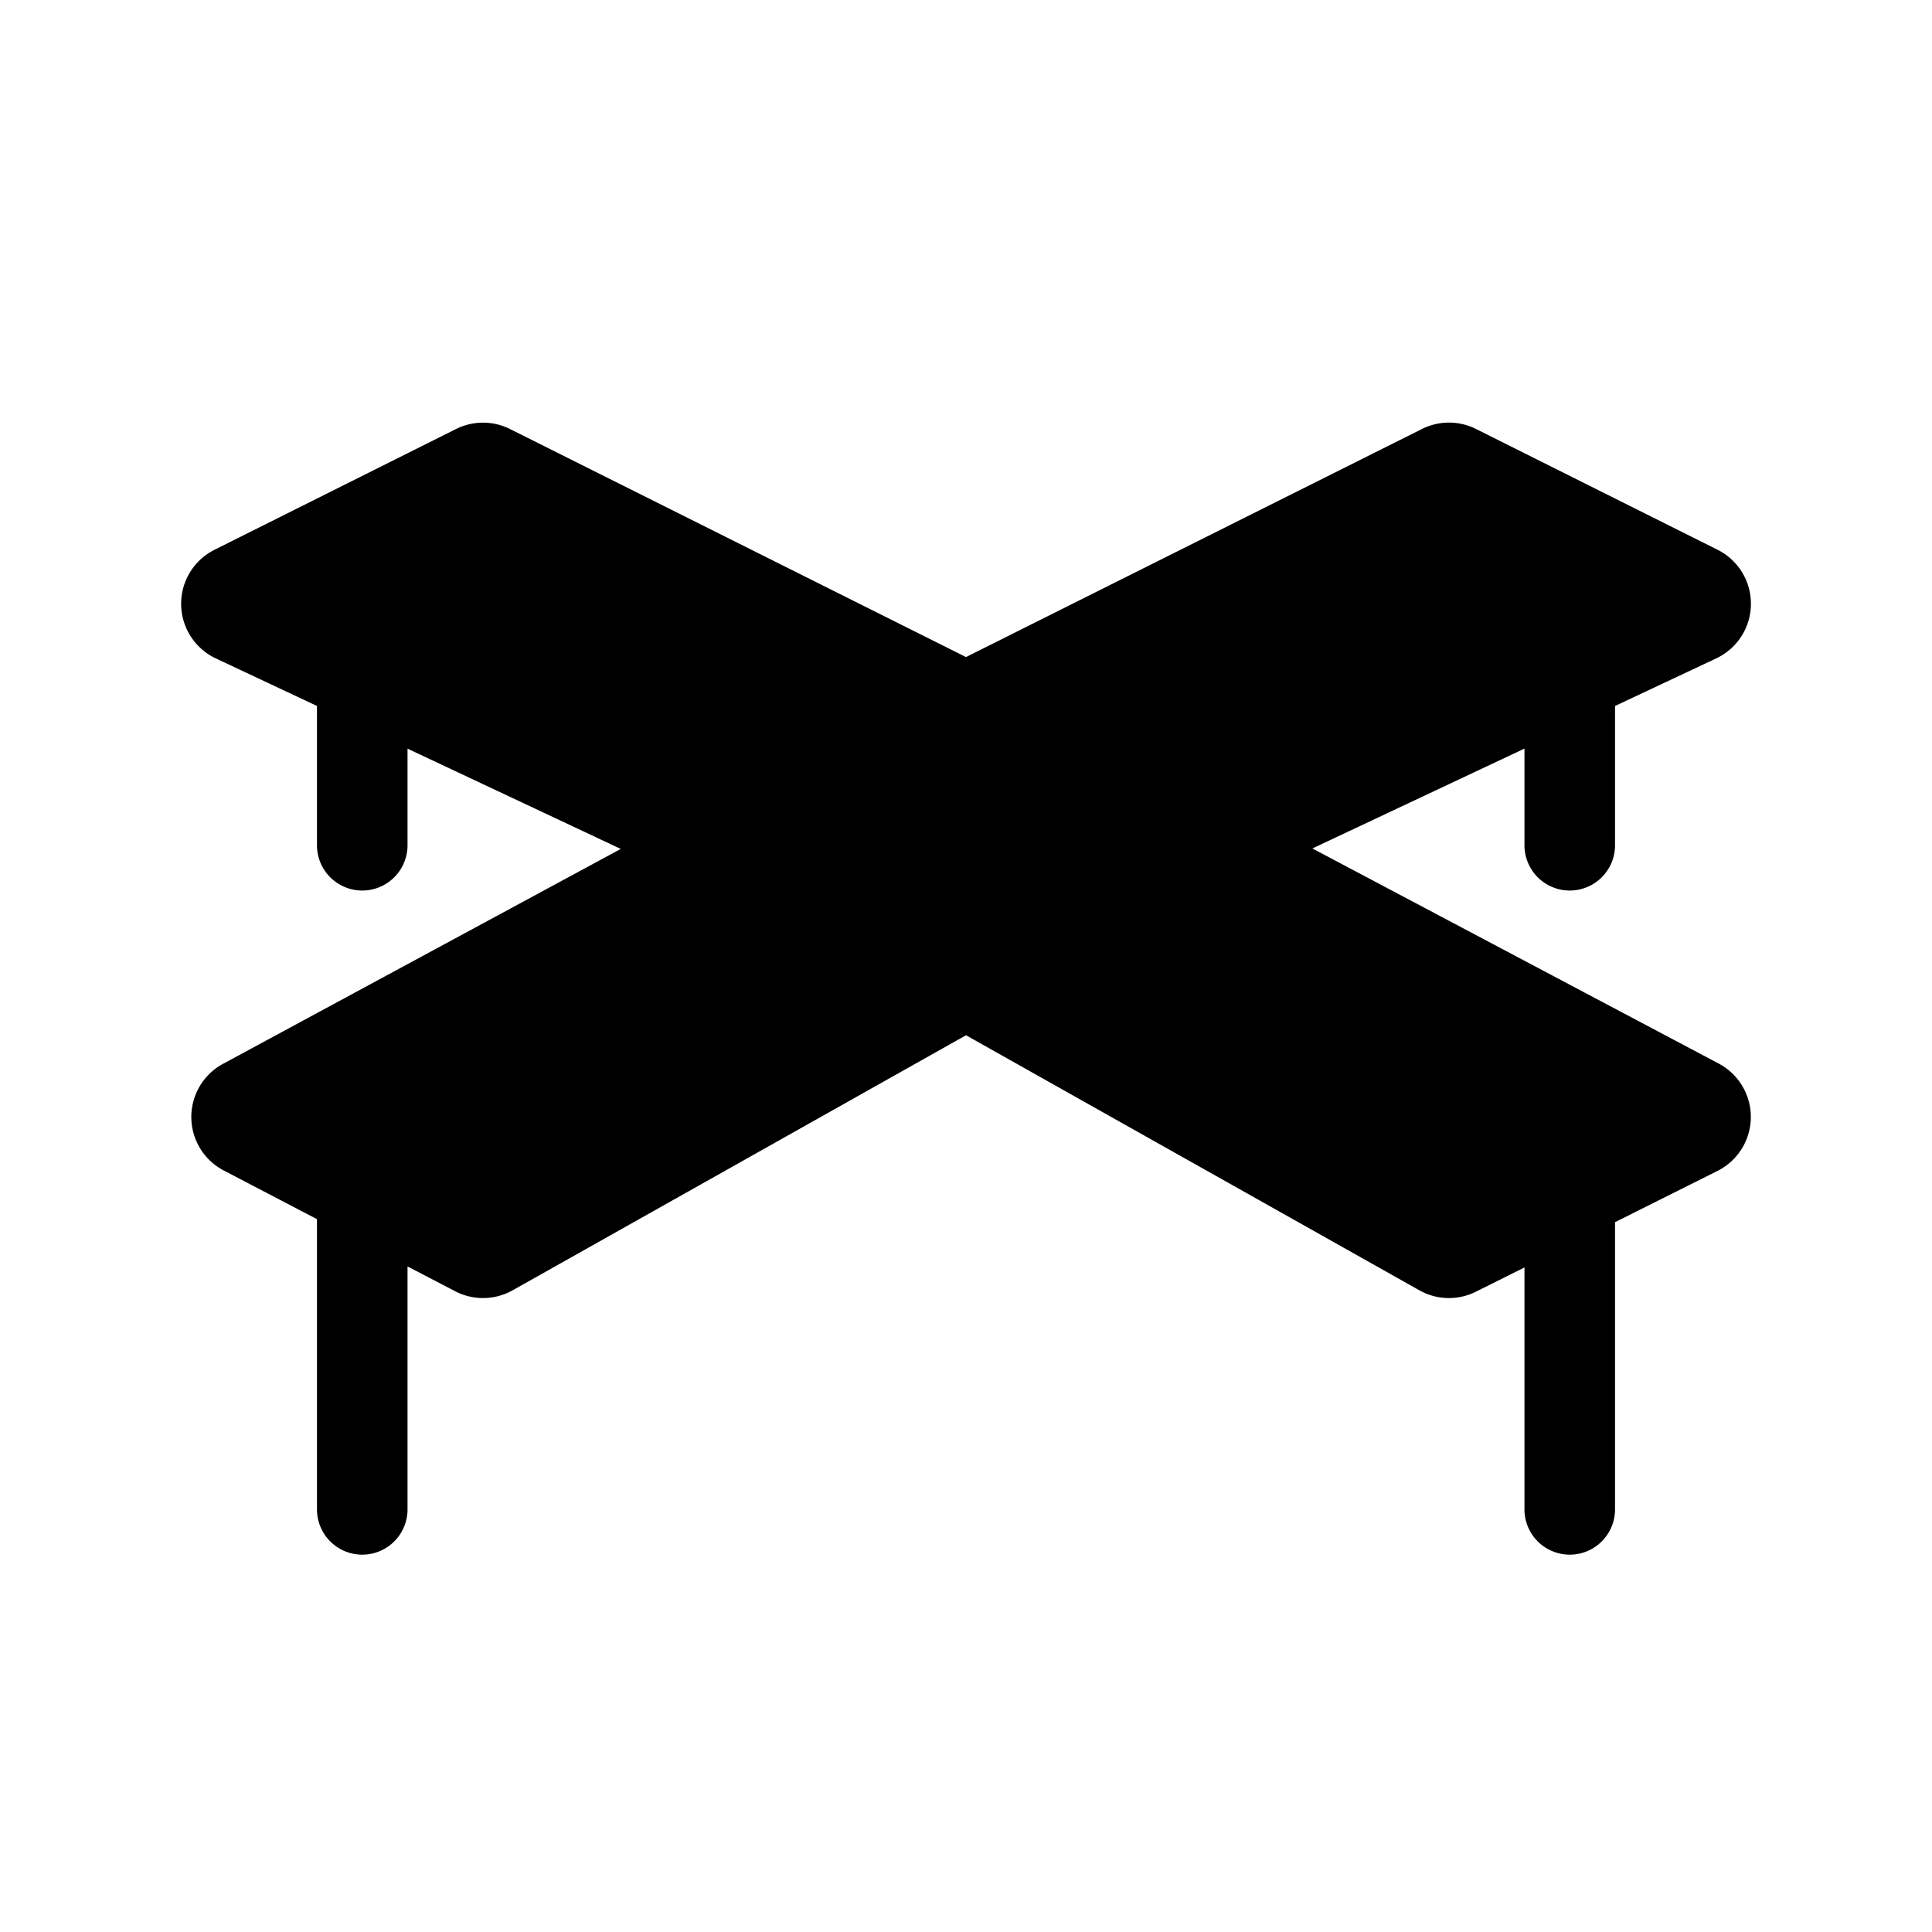 <svg width="32" height="32" fill="none" xmlns="http://www.w3.org/2000/svg"><path d="M8.447 7.106a1 1 0 0 0-.894 0l-4 2a1 1 0 0 0 .021 1.799l1.676.788V14a.75.75 0 0 0 1.5 0v-1.6l3.532 1.661-6.589 3.56a1 1 0 0 0 .013 1.766l1.544.806V25a.75.75 0 0 0 1.5 0v-4.024l.787.41a1 1 0 0 0 .953-.014L16 17.147l7.51 4.225a1 1 0 0 0 .937.022l.803-.401V25a.75.75 0 0 0 1.5 0v-4.757l1.697-.849a1 1 0 0 0 .02-1.778l-6.73-3.563 3.513-1.654V14a.75.75 0 0 0 1.5 0v-2.307l1.676-.788a1 1 0 0 0 .021-1.8l-4-2a1 1 0 0 0-.894 0L16 10.883 8.447 7.106Z" fill="#000"/></svg>